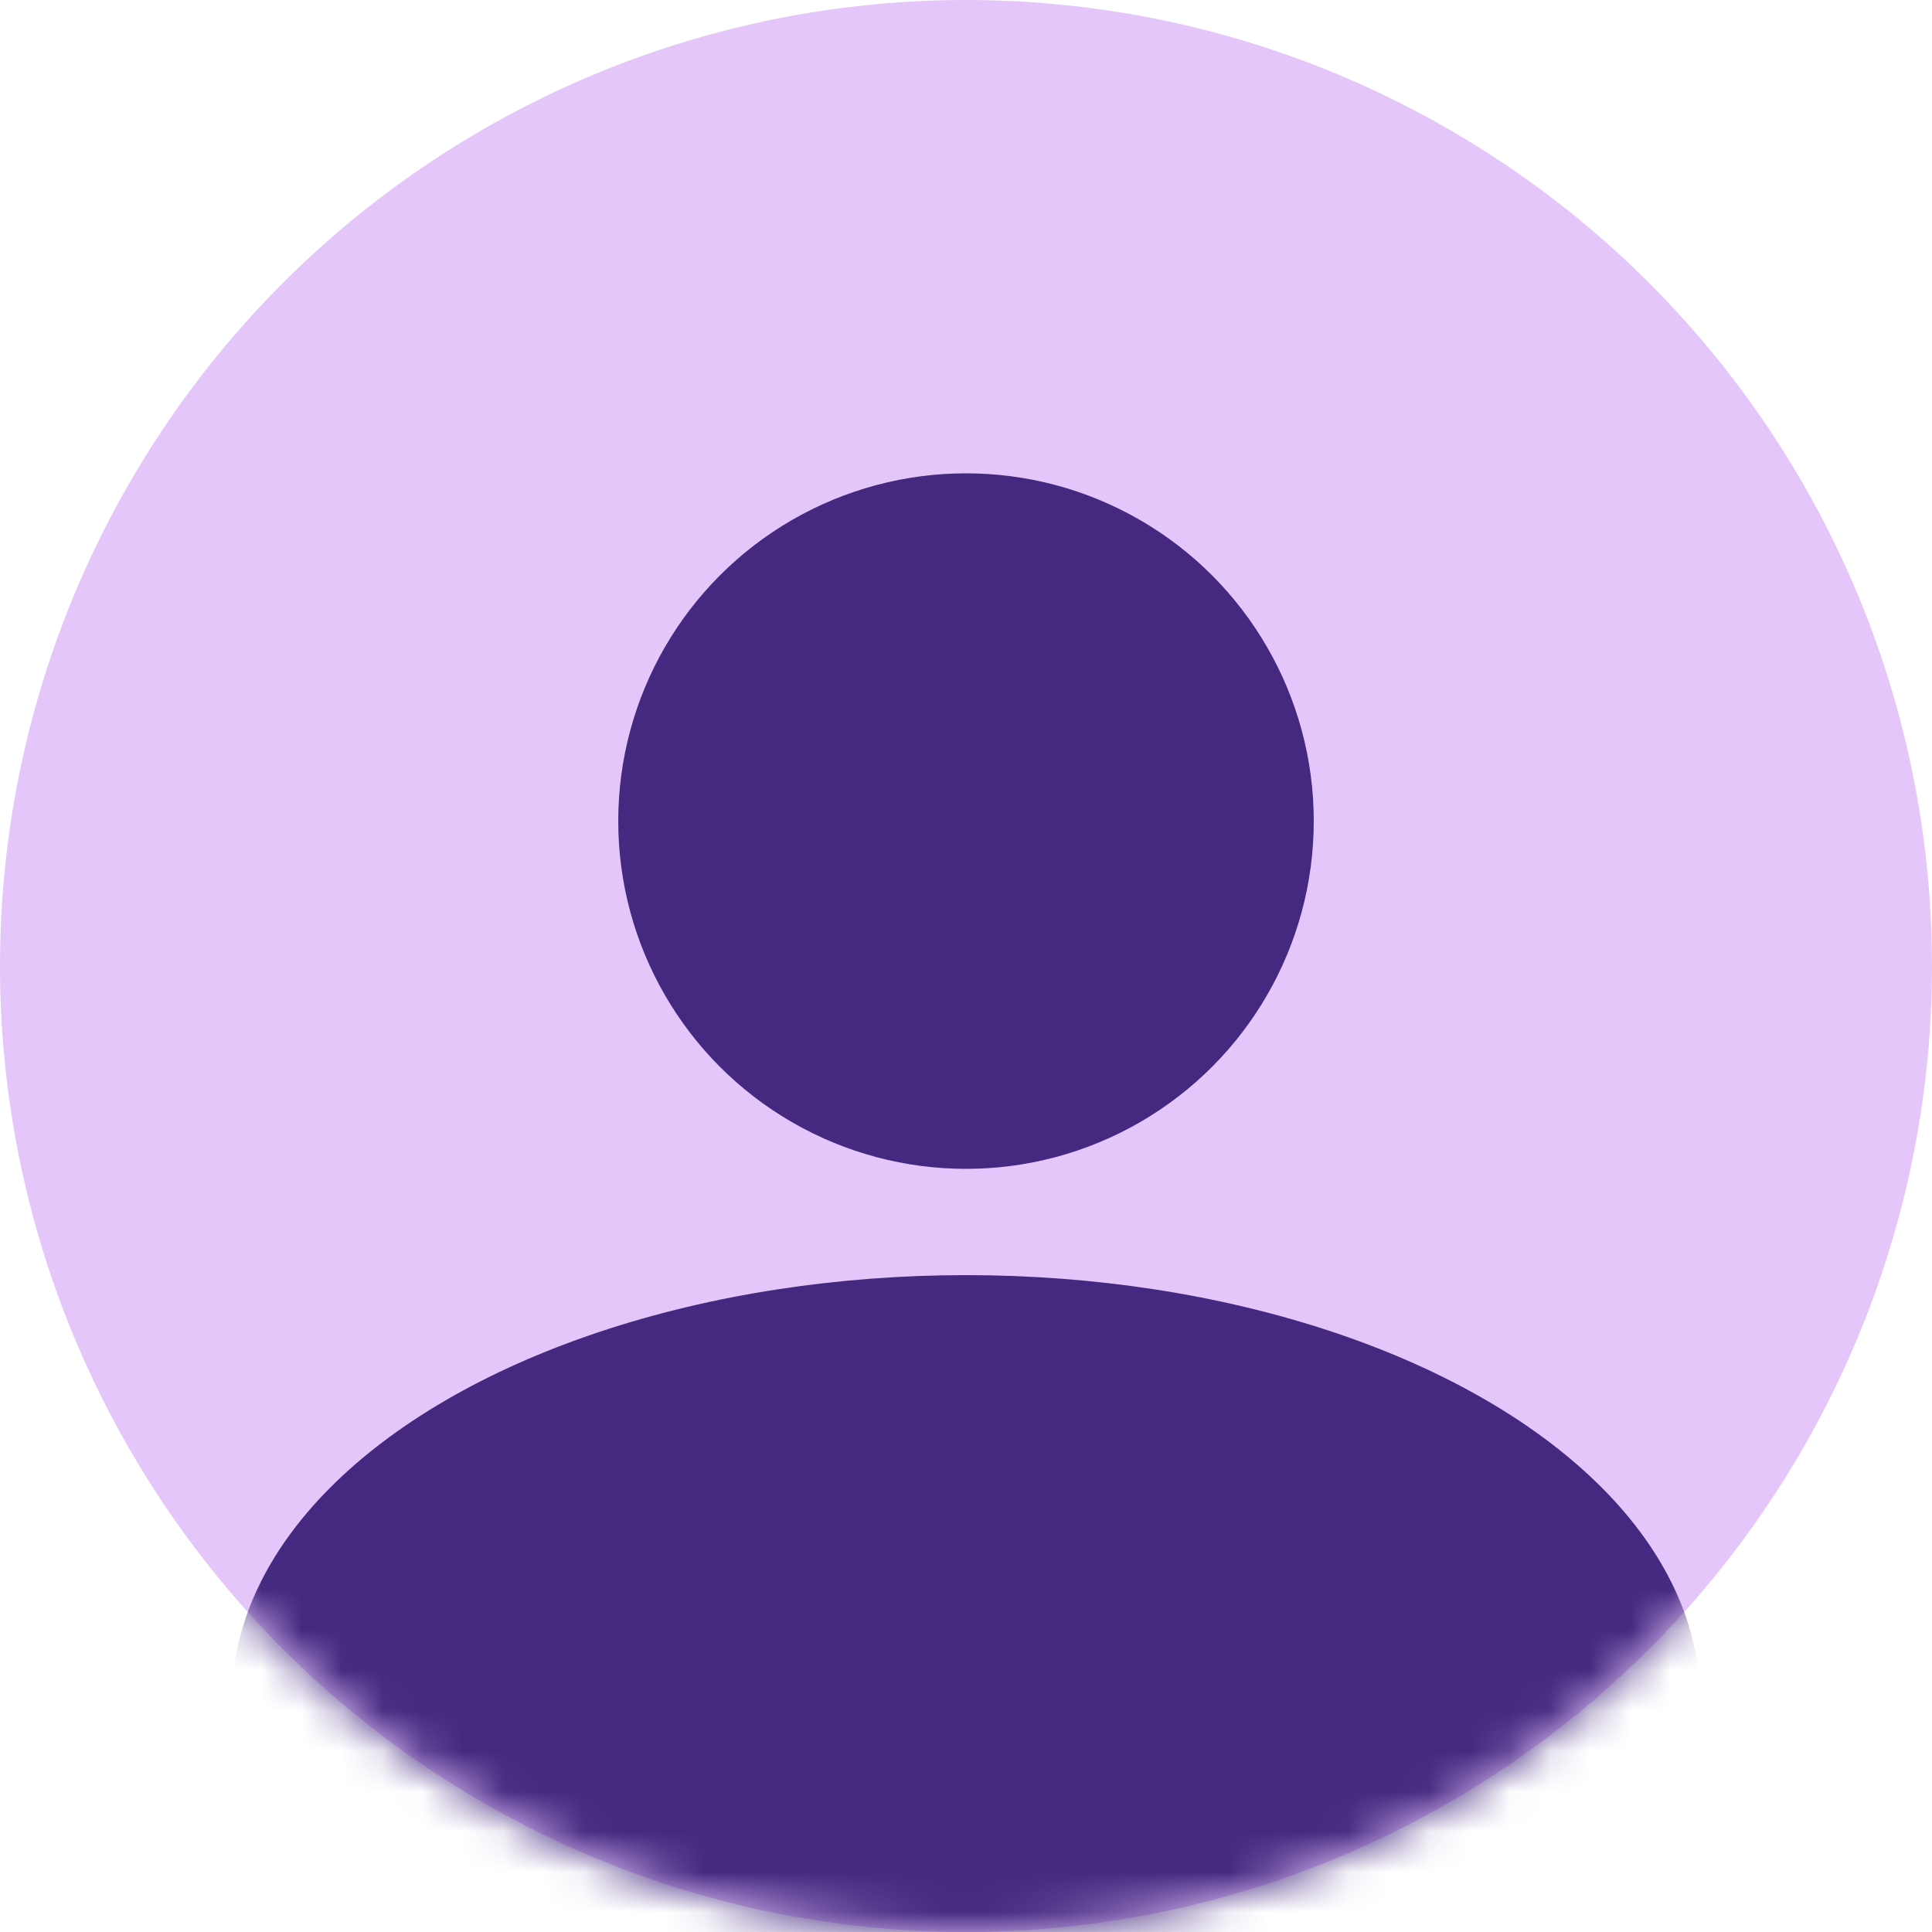 <svg width="48" height="48" viewBox="0 0 48 48" fill="none" xmlns="http://www.w3.org/2000/svg">
<circle cx="24" cy="24" r="24" fill="#E4C6FA"/>
<mask id="mask0_775_5720" style="mask-type:alpha" maskUnits="userSpaceOnUse" x="0" y="0" width="48" height="48">
<circle cx="24" cy="24" r="24" fill="#C4C4C4"/>
</mask>
<g mask="url(#mask0_775_5720)">
<ellipse cx="24" cy="42.24" rx="18.24" ry="10.56" fill="#452981"/>
</g>
<circle cx="24" cy="20.4" r="8.64" fill="#452981"/>
</svg>
